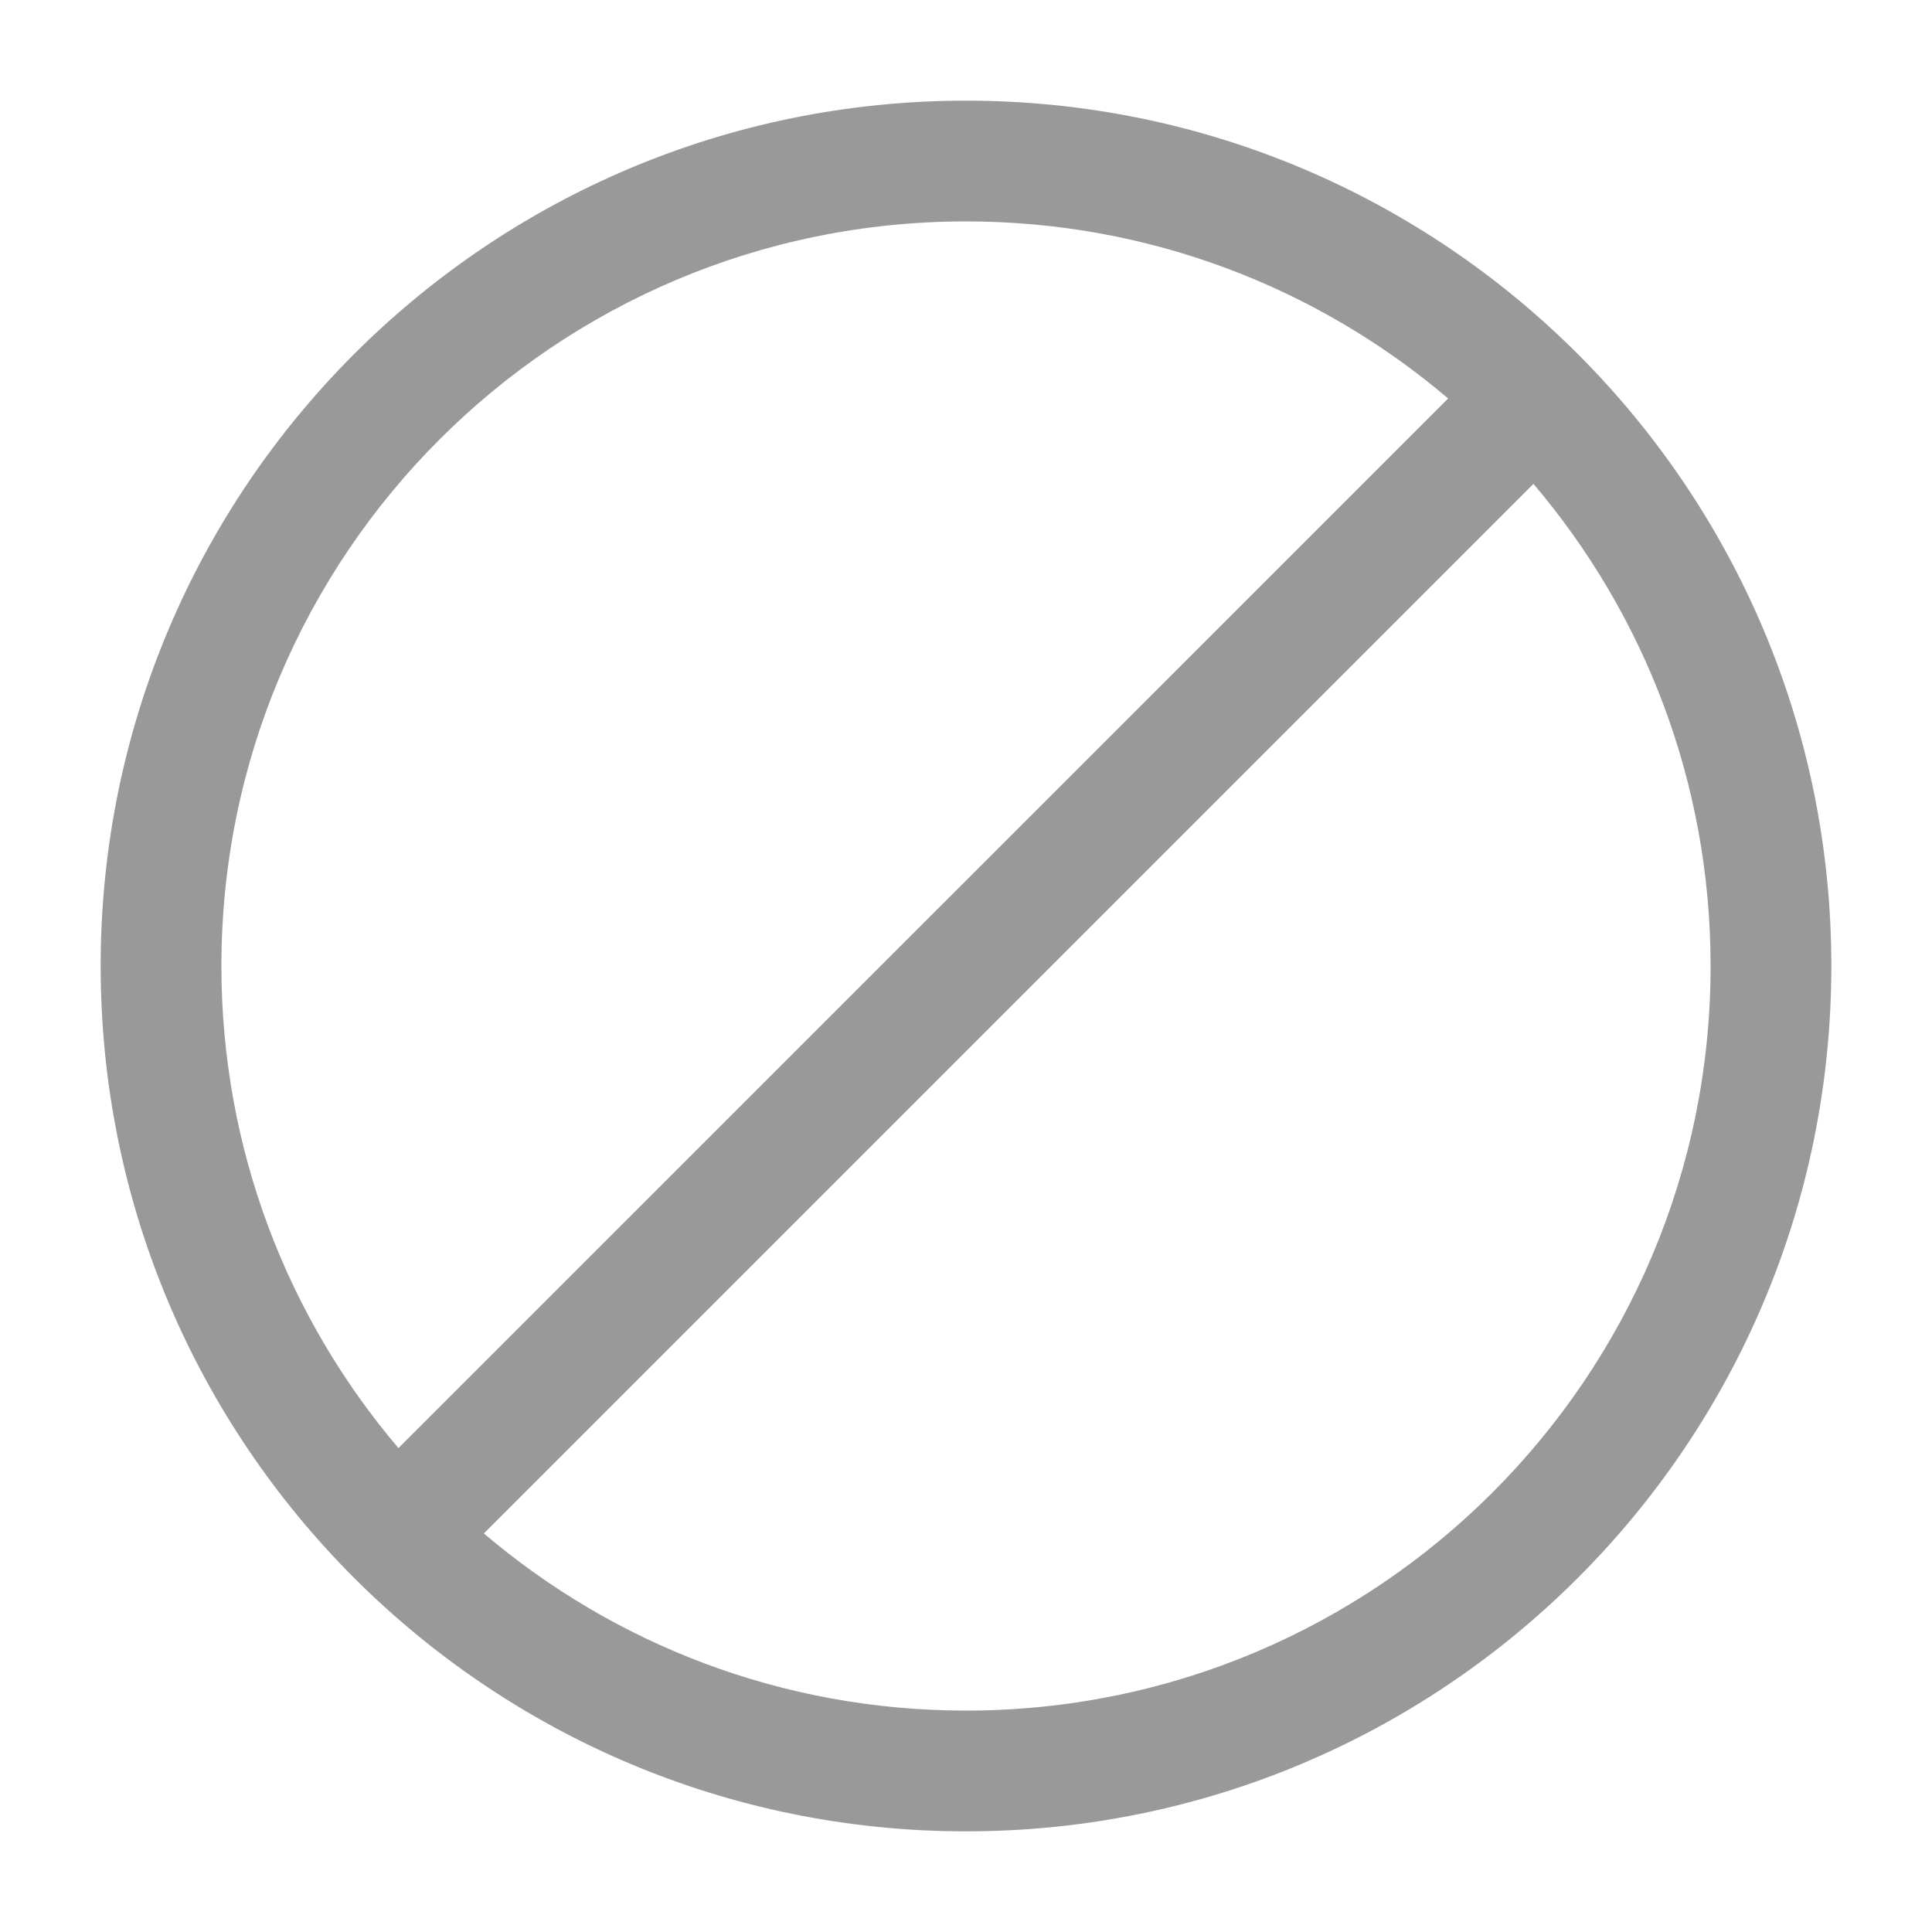 <svg width="20" height="20" viewBox="0 0 20 20" fill="none" xmlns="http://www.w3.org/2000/svg">
<g opacity="0.4">
<path fill-rule="evenodd" clip-rule="evenodd" d="M10 1.042C5.052 1.042 1.042 5.052 1.042 10C1.042 14.947 5.052 18.958 10 18.958C14.947 18.958 18.958 14.947 18.958 10C18.958 5.052 14.947 1.042 10 1.042ZM2.292 10C2.292 5.743 5.743 2.292 10 2.292C11.904 2.292 13.646 2.982 14.991 4.125C14.985 4.131 14.98 4.136 14.975 4.141L4.141 14.974C4.136 14.98 4.13 14.985 4.125 14.991C2.982 13.646 2.292 11.904 2.292 10ZM5.009 15.874C6.353 17.018 8.096 17.708 10 17.708C14.257 17.708 17.708 14.257 17.708 10C17.708 8.096 17.018 6.354 15.874 5.009C15.869 5.014 15.864 5.02 15.858 5.025L5.025 15.858C5.02 15.864 5.014 15.869 5.009 15.874Z" fill="black"/>
</g>
</svg>
